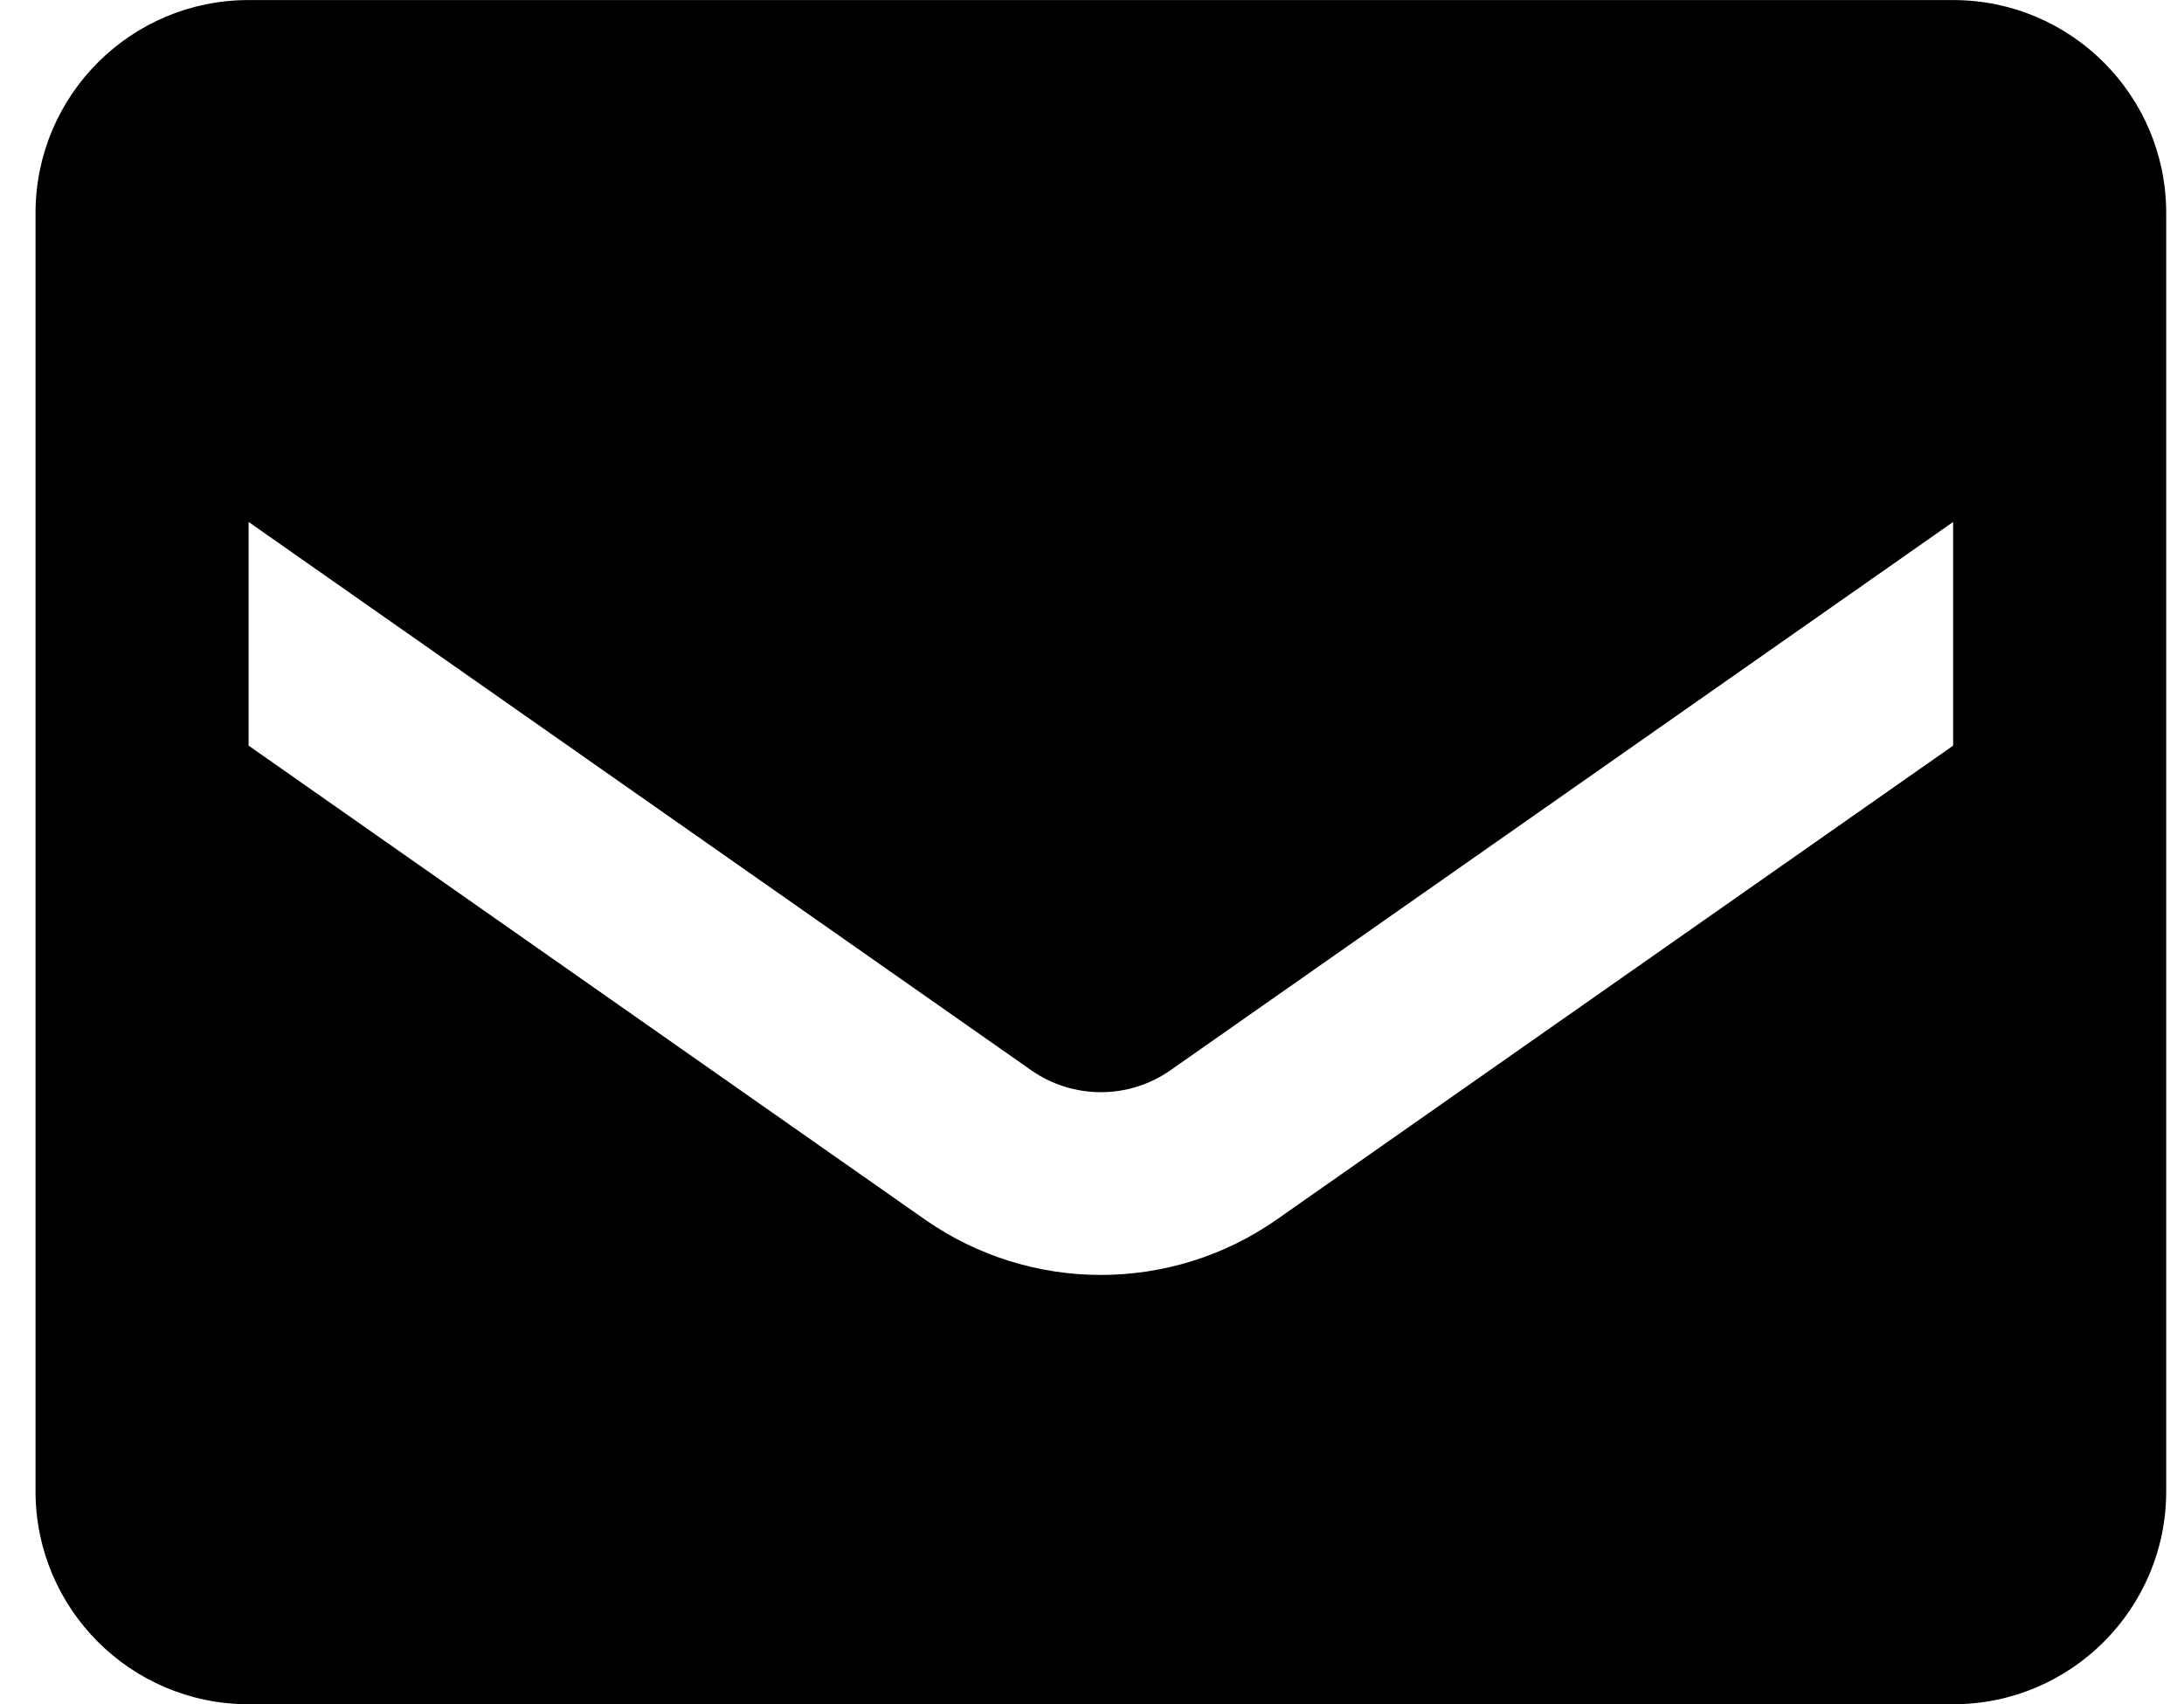 <svg width="41" height="32" viewBox="0 0 41 32" fill="none" xmlns="http://www.w3.org/2000/svg">
<path fill-rule="evenodd" clip-rule="evenodd" d="M4.667 0.001H36.666C38.876 0.001 40.666 1.792 40.666 4.001V28.001C40.666 30.21 38.876 32.001 36.666 32.001H4.667C2.457 32.001 0.667 30.21 0.667 28.001V4.001C0.667 1.792 2.457 0.001 4.667 0.001ZM23.966 22.901L36.666 14.001V9.801L21.966 20.101C21.185 20.644 20.148 20.644 19.366 20.101L4.667 9.801V14.001L17.366 22.901C19.349 24.286 21.985 24.286 23.966 22.901Z" fill="black"/>
</svg>
